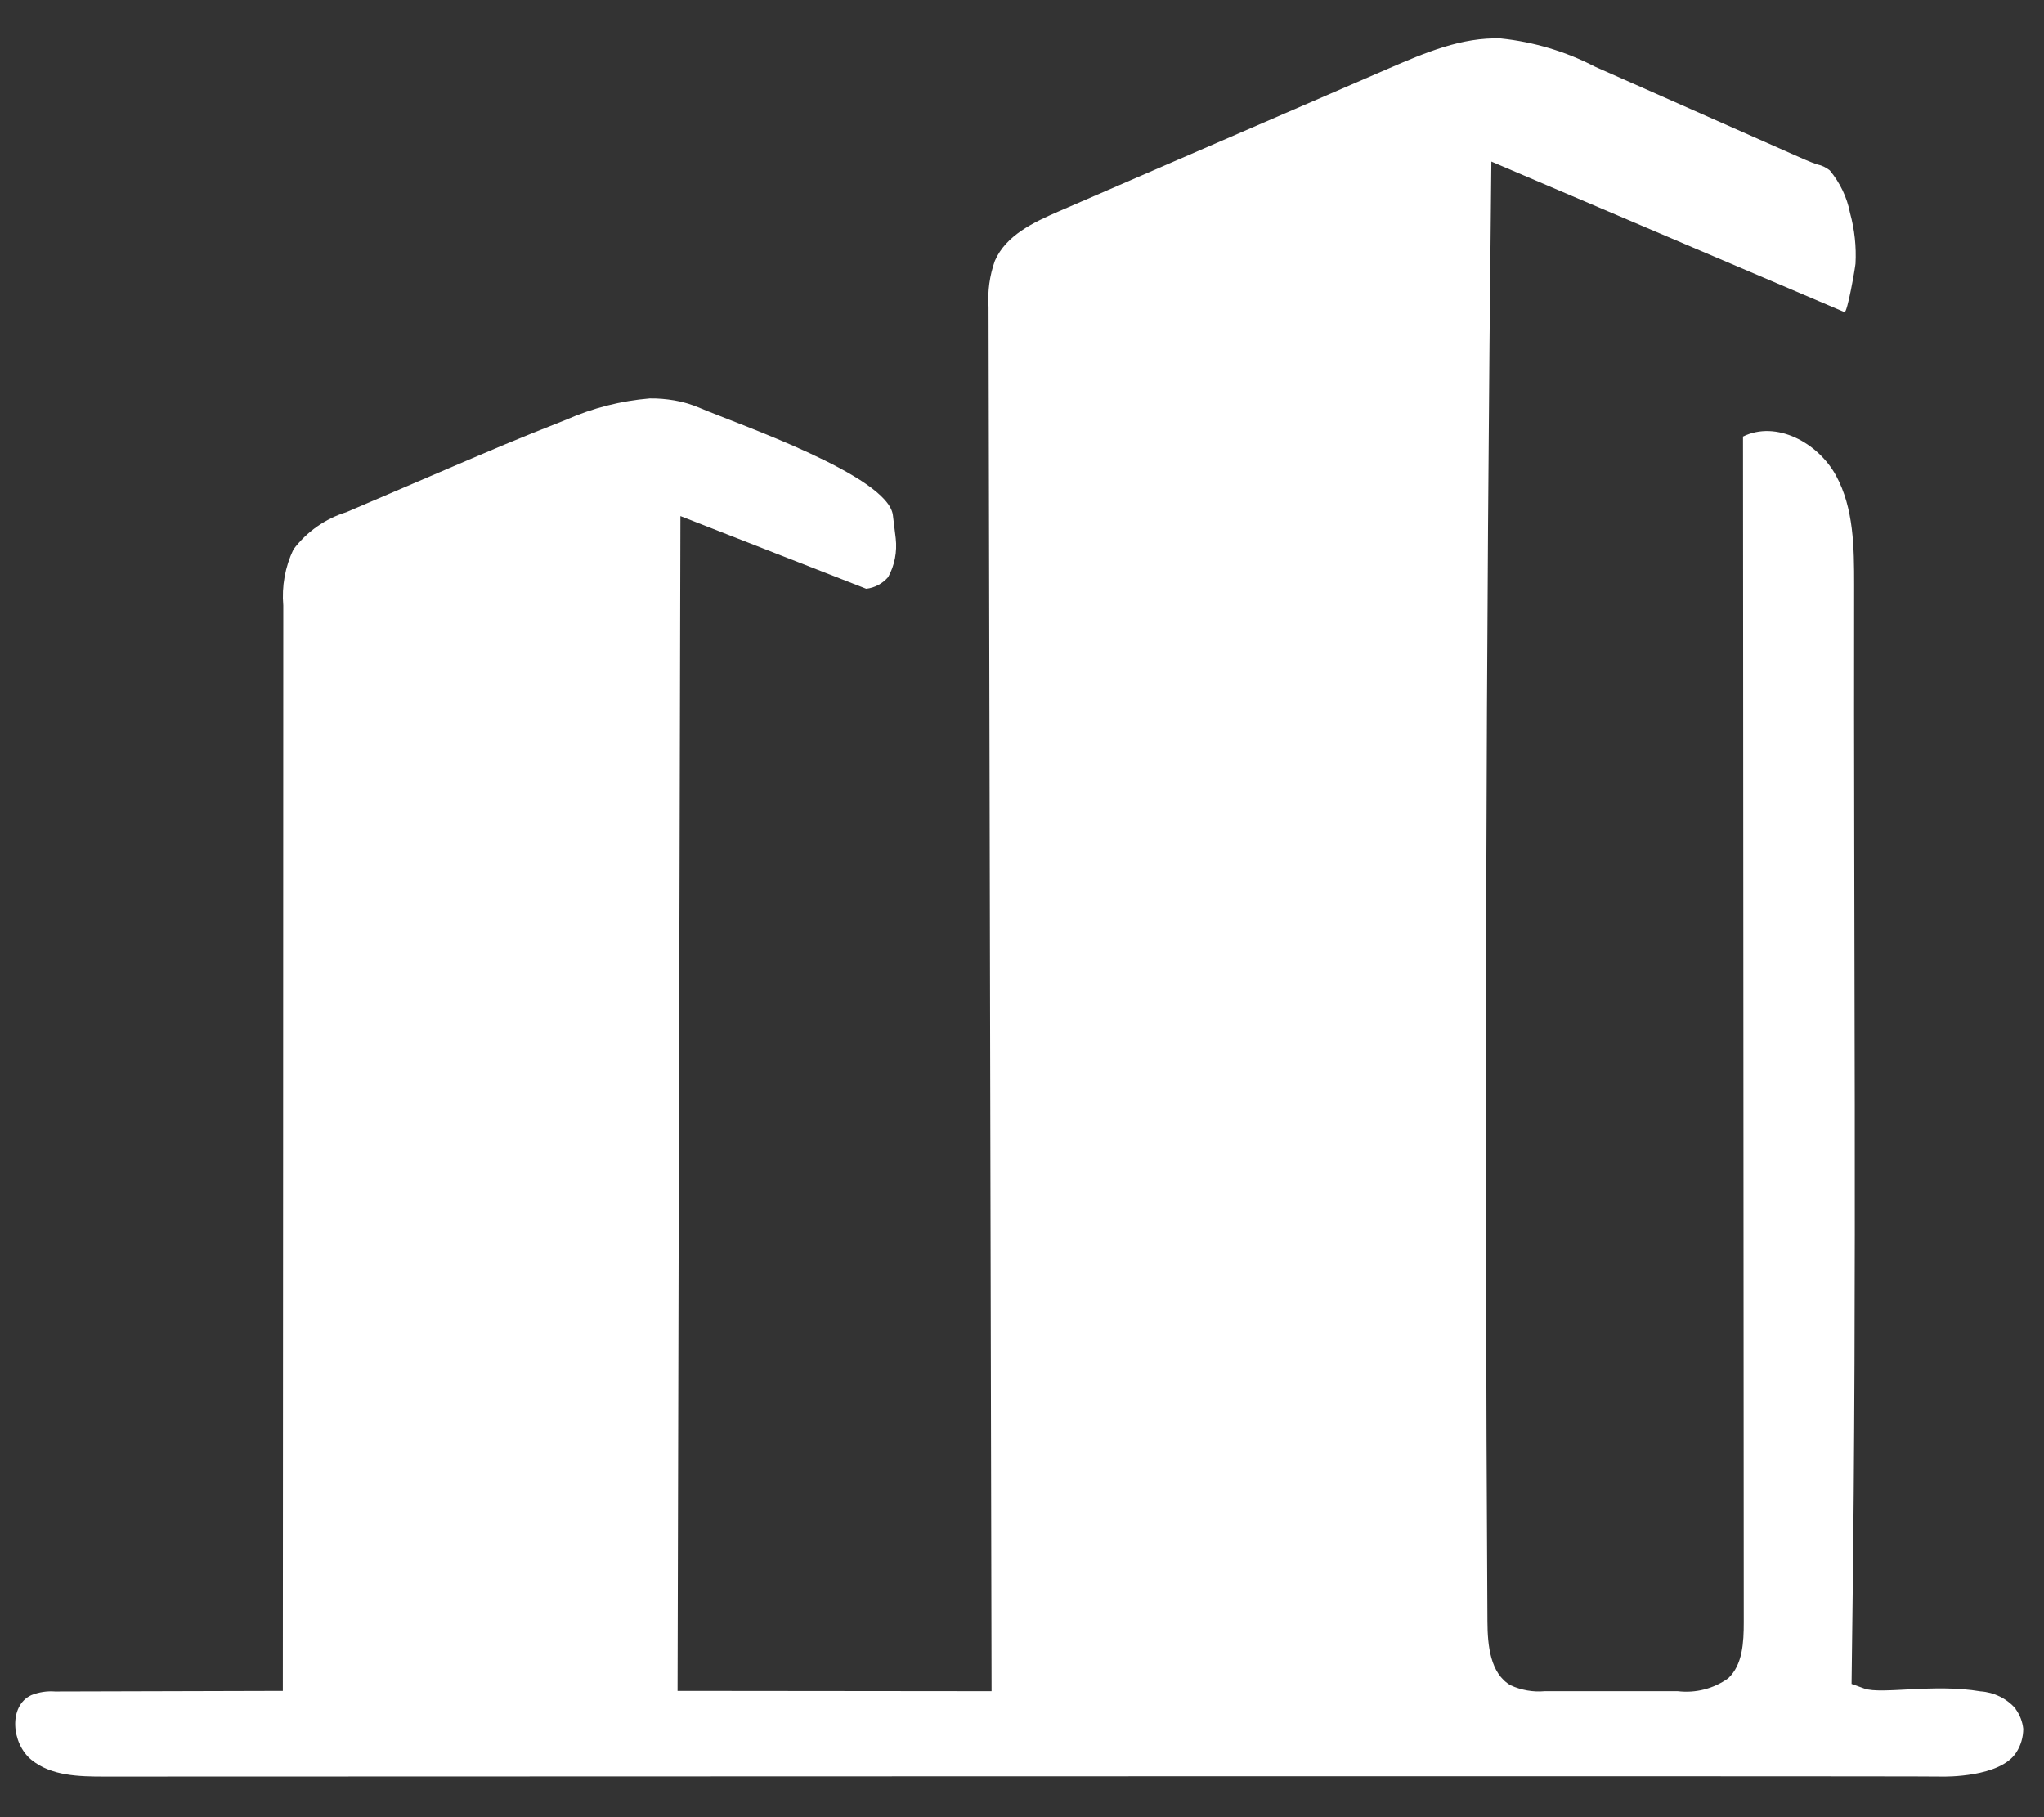 <?xml version="1.0" encoding="UTF-8"?>
<svg id="_레이어_2" data-name="레이어 2" xmlns="http://www.w3.org/2000/svg" viewBox="0 0 135 120">
  <rect x="0" y="0" width="135" height="120" fill="#333333" stroke="none"/>
  <g id="Logo">
    <g id="symbol_12_01_0003_01" data-name="symbol 12 01 0003 01">
      <rect id="_사각형_269" data-name="사각형 269" width="135" height="120" fill="none"/>
      <path id="_패스_740" data-name="패스 740" d="M133.13,112.84c-.59-.68-1.43-1.09-2.33-1.15-3.04-.52-6.53,.21-7.65-.18l-.86-.31s.05-3.84,.05-4c.31-22.85,.08-45.71,.12-68.57,0-2.47-.02-5.07-1.2-7.23s-3.94-3.66-6.14-2.57l.05,78.3c0,1.32-.07,2.81-1.03,3.7-.97,.69-2.15,.99-3.33,.85h-8.79c-.77,.07-1.55-.07-2.25-.39-1.35-.78-1.52-2.64-1.53-4.21-.19-32.13-.1-64.27,.26-96.41l23.32,9.94c.19,.08,.71-2.93,.73-3.2,.06-1.12-.06-2.25-.36-3.34-.2-1.04-.66-2-1.34-2.82-.24-.19-.52-.33-.82-.39-.52-.17-1.02-.41-1.53-.63l-13.14-5.82c-1.94-1.01-4.05-1.64-6.23-1.87-2.57-.1-5.03,.95-7.39,1.97l-21.82,9.45c-1.66,.72-3.48,1.58-4.21,3.26-.35,.98-.49,2.01-.42,3.05,.07,30.47,.13,60.94,.2,91.41l-20.74-.02c.06-25.86,.13-51.72,.19-77.58l12.27,4.8c.56-.06,1.08-.34,1.45-.77,.43-.78,.6-1.67,.5-2.56h0s-.18-1.43-.19-1.55c-.36-2.59-10.12-5.95-12.7-7.04-.55-.24-1.13-.42-1.73-.52-.54-.09-1.09-.14-1.63-.13-1.9,.16-3.76,.63-5.5,1.4-1.84,.73-2.75,1.09-4.09,1.65-3.42,1.44-5.75,2.46-10.44,4.46-1.39,.43-2.62,1.29-3.5,2.46-.55,1.15-.78,2.43-.67,3.71,0,23.89-.02,47.78-.03,71.67l-15.04,.04c-.54-.04-1.07,.04-1.57,.24-1.53,.71-1.31,3.2,0,4.27,1.31,1.07,3.14,1.11,4.82,1.11,9.01,0,118.76-.05,121.45,0,.06,0,3.75,.07,4.82-1.58,.31-.47,.47-1.02,.47-1.58-.05-.47-.23-.93-.51-1.31Z" fill="#fff"/>
    </g>
  </g>
</svg>